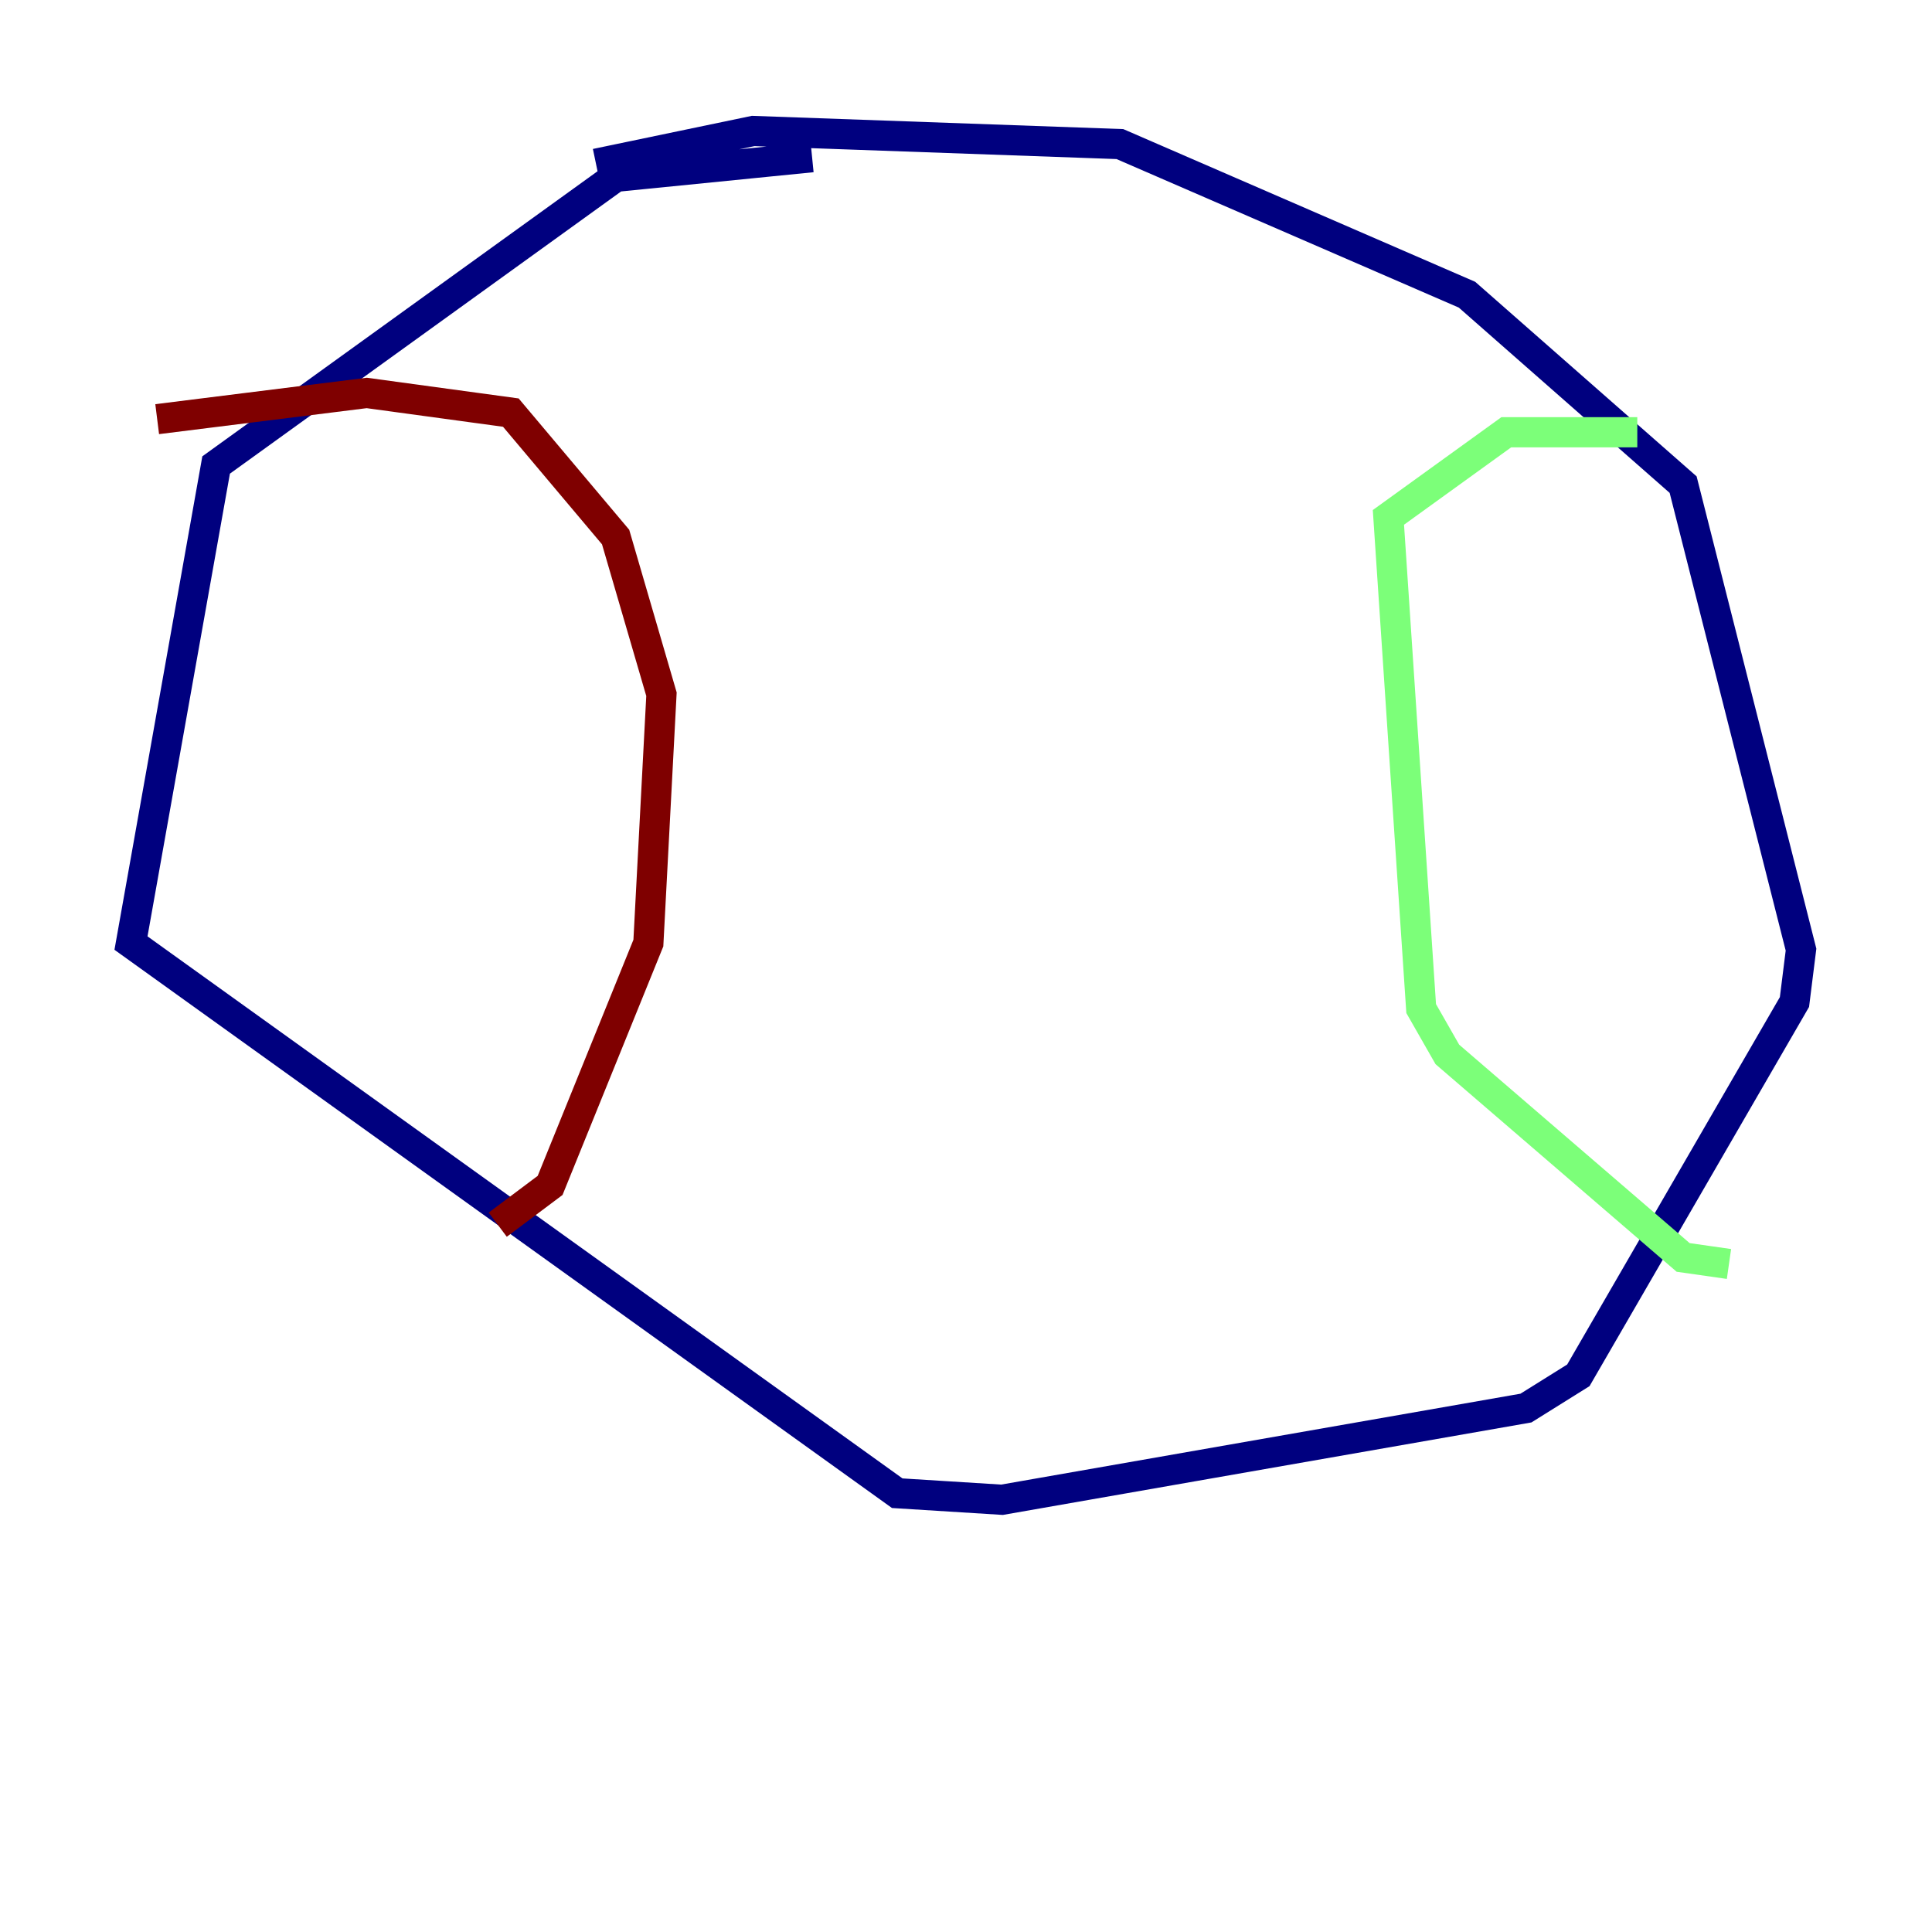 <?xml version="1.0" encoding="utf-8" ?>
<svg baseProfile="tiny" height="128" version="1.2" viewBox="0,0,128,128" width="128" xmlns="http://www.w3.org/2000/svg" xmlns:ev="http://www.w3.org/2001/xml-events" xmlns:xlink="http://www.w3.org/1999/xlink"><defs /><polyline fill="none" points="53.803,10.414 40.786,11.715 14.319,30.807 8.678,62.481 59.444,98.929 66.386,99.363 101.098,93.288 104.57,91.119 118.888,66.386 119.322,62.915 111.512,32.108 97.193,19.525 74.197,9.546 49.898,8.678 39.485,10.848" stroke="#00007f" stroke-width="2" /><polyline fill="none" points="108.475,28.637 99.797,28.637 91.986,34.278 94.156,66.82 95.891,69.858 111.512,83.308 114.549,83.742" stroke="#7cff79" stroke-width="2" /><polyline fill="none" points="10.414,27.77 24.298,26.034 33.844,27.336 40.786,35.58 43.824,45.993 42.956,62.481 36.447,78.536 32.976,81.139" stroke="#7f0000" stroke-width="2" /></svg>